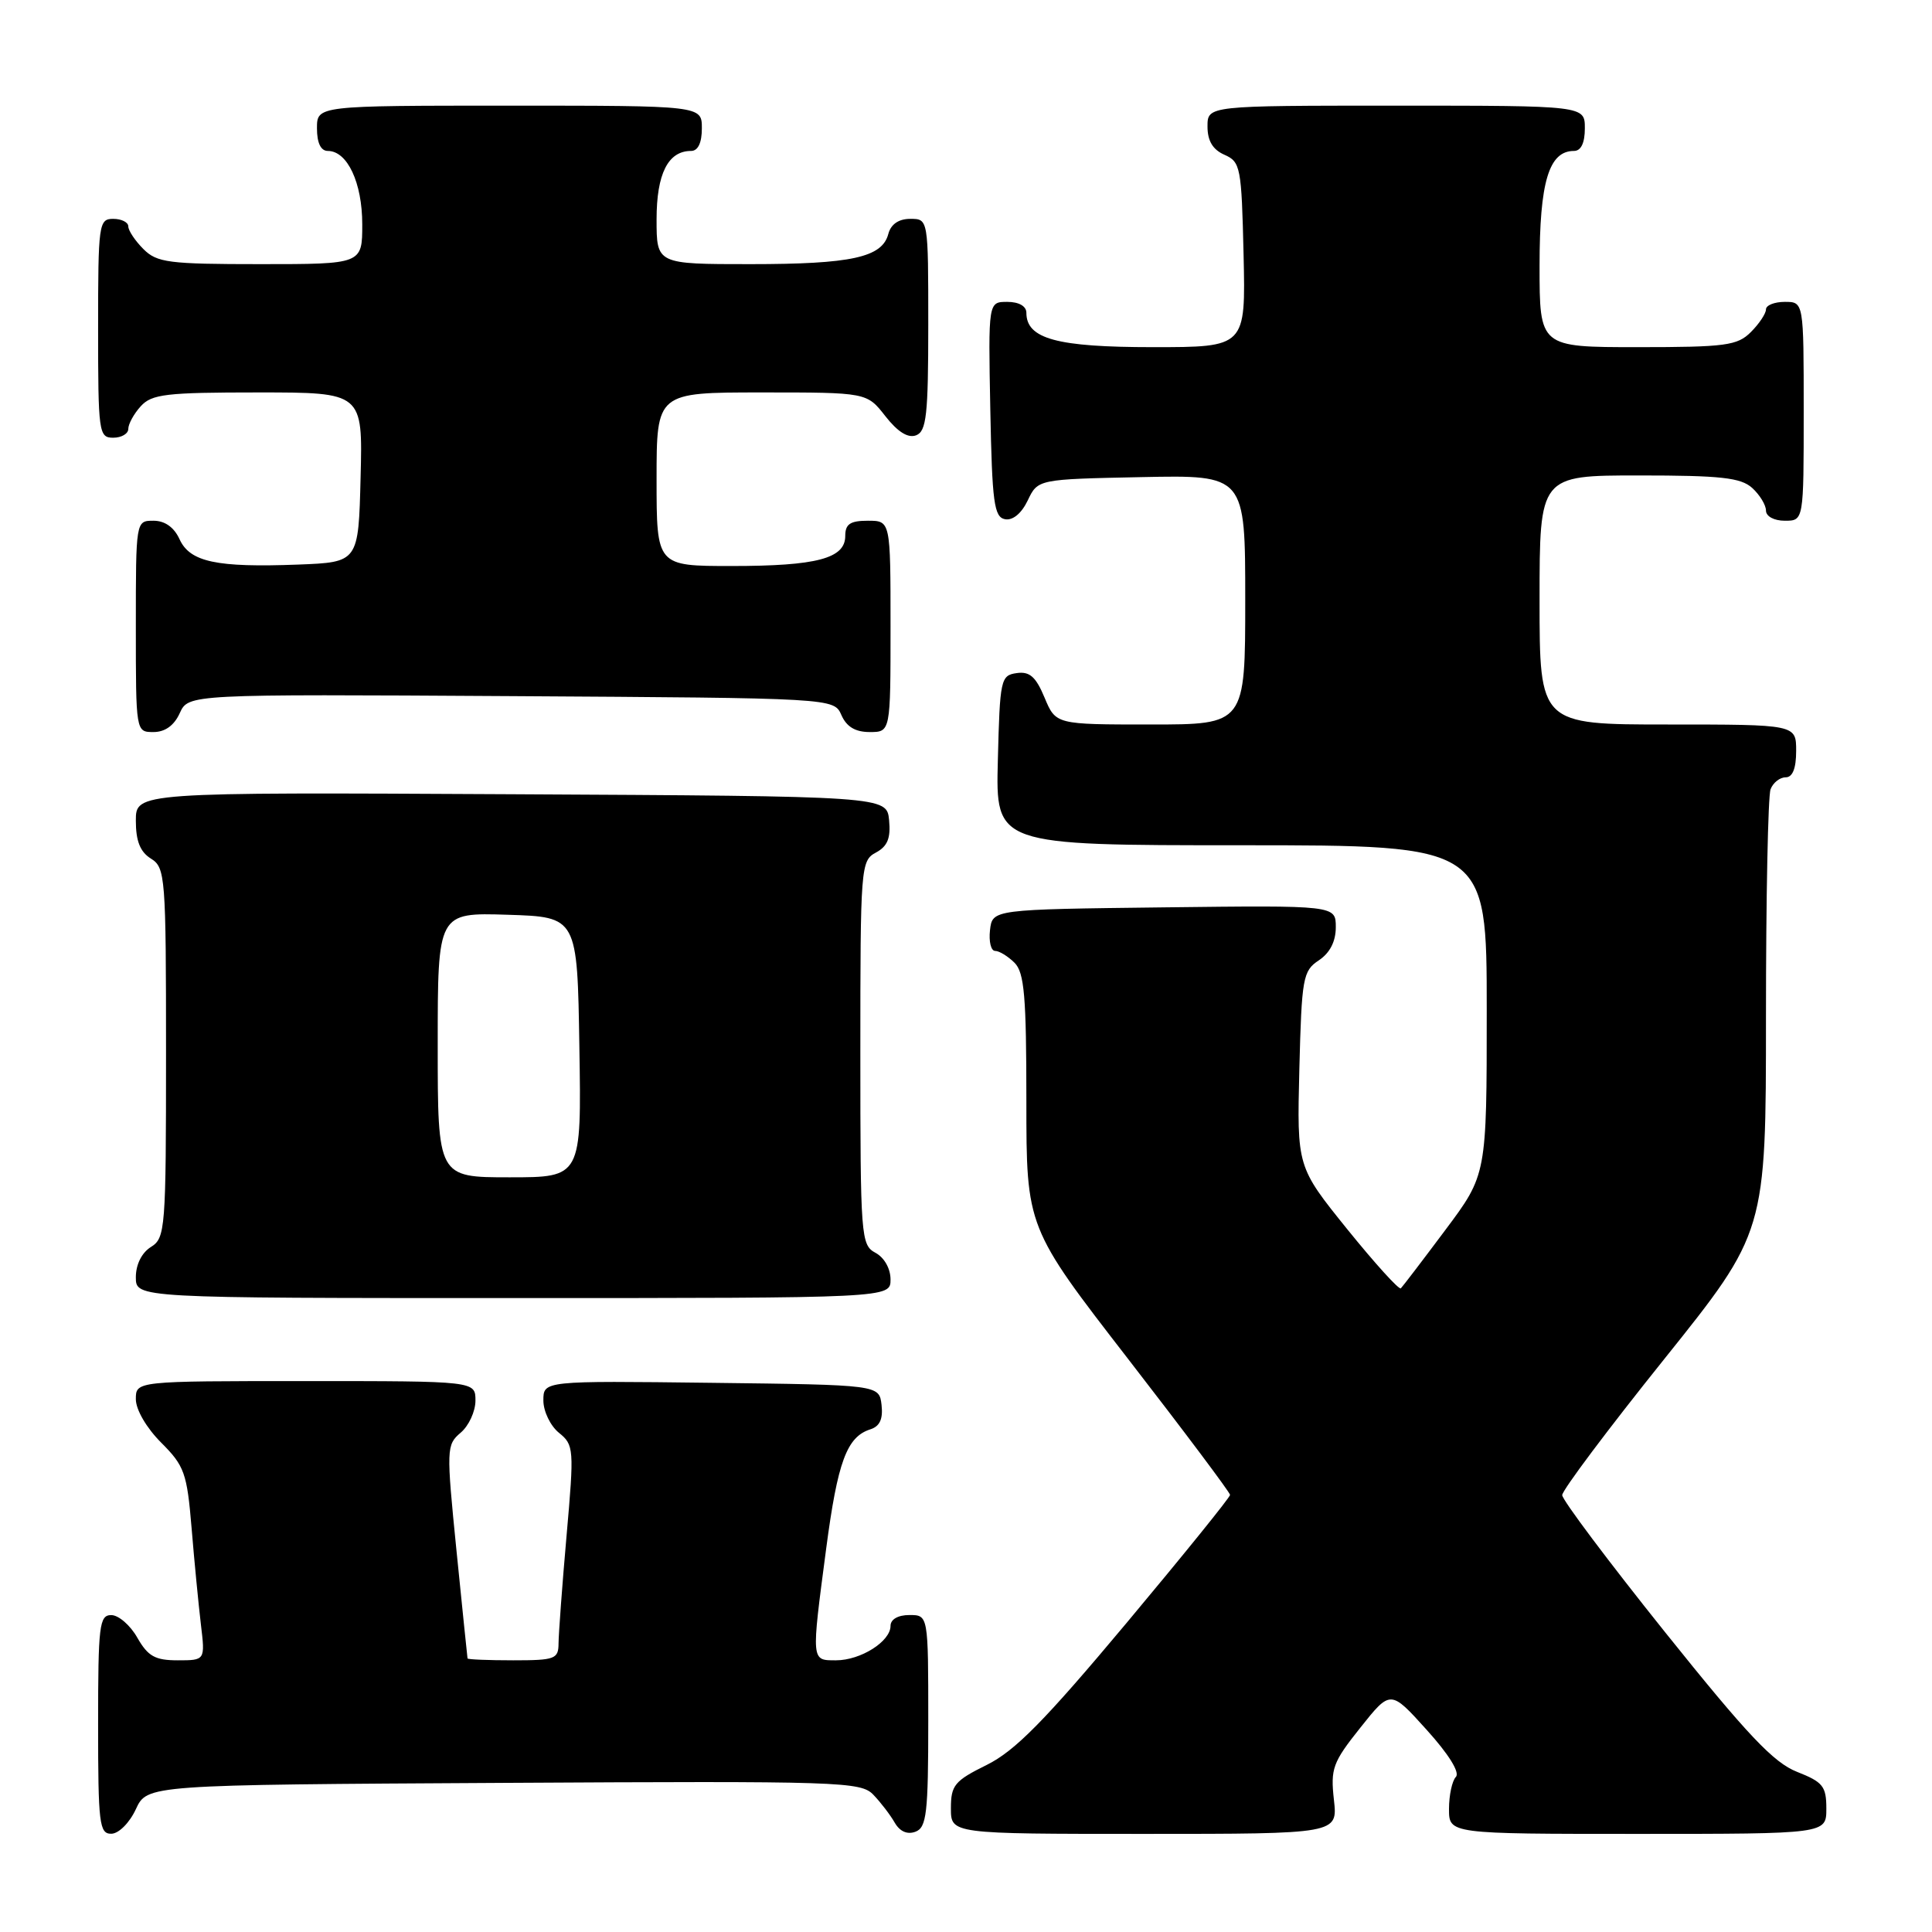 <?xml version="1.0" encoding="UTF-8" standalone="no"?>
<!DOCTYPE svg PUBLIC "-//W3C//DTD SVG 1.1//EN" "http://www.w3.org/Graphics/SVG/1.1/DTD/svg11.dtd" >
<svg xmlns="http://www.w3.org/2000/svg" xmlns:xlink="http://www.w3.org/1999/xlink" version="1.1" viewBox="0 0 256 256">
 <g >
 <path fill="currentColor"
d=" M 18.00 239.73 C 19.50 236.50 19.50 236.50 66.74 236.24 C 111.57 235.99 114.07 236.07 115.74 237.83 C 116.71 238.84 117.98 240.50 118.56 241.52 C 119.24 242.69 120.23 243.12 121.31 242.71 C 122.78 242.15 123.00 240.27 123.00 228.03 C 123.00 214.00 123.00 214.00 120.50 214.00 C 118.99 214.00 118.00 214.57 118.00 215.44 C 118.00 217.50 114.04 220.00 110.78 220.00 C 107.47 220.00 107.49 220.25 109.47 205.22 C 110.99 193.68 112.21 190.39 115.31 189.40 C 116.58 189.00 117.02 188.03 116.81 186.16 C 116.50 183.50 116.50 183.50 94.25 183.23 C 72.00 182.96 72.00 182.96 72.00 185.57 C 72.00 187.01 72.93 188.93 74.06 189.85 C 76.05 191.46 76.09 191.95 75.07 203.51 C 74.49 210.10 74.02 216.51 74.01 217.75 C 74.00 219.83 73.55 220.00 68.00 220.00 C 64.70 220.00 61.98 219.89 61.95 219.75 C 61.92 219.61 61.27 213.20 60.49 205.50 C 59.13 191.93 59.15 191.45 61.04 189.84 C 62.12 188.93 63.00 187.01 63.00 185.59 C 63.00 183.00 63.00 183.00 40.50 183.00 C 18.00 183.00 18.00 183.00 18.00 185.40 C 18.00 186.79 19.41 189.21 21.36 191.16 C 24.44 194.24 24.78 195.18 25.39 202.51 C 25.75 206.90 26.31 212.64 26.62 215.25 C 27.19 220.00 27.19 220.00 23.55 220.00 C 20.55 220.00 19.61 219.47 18.20 217.01 C 17.27 215.36 15.71 214.01 14.75 214.01 C 13.16 214.00 13.00 215.35 13.00 228.50 C 13.00 241.65 13.16 243.00 14.75 242.98 C 15.73 242.97 17.16 241.54 18.00 239.73 Z  M 176.75 238.48 C 176.29 234.35 176.59 233.52 180.25 228.93 C 184.25 223.90 184.25 223.90 189.03 229.20 C 191.97 232.45 193.47 234.87 192.91 235.45 C 192.41 235.97 192.00 237.89 192.00 239.70 C 192.00 243.00 192.00 243.00 217.00 243.00 C 242.00 243.00 242.00 243.00 242.00 239.65 C 242.00 236.69 241.55 236.13 238.12 234.78 C 235.01 233.56 231.54 229.89 220.62 216.26 C 213.13 206.91 207.00 198.74 207.00 198.11 C 207.00 197.47 213.07 189.37 220.50 180.11 C 234.00 163.26 234.00 163.26 234.00 134.71 C 234.00 119.01 234.27 105.45 234.61 104.58 C 234.94 103.71 235.84 103.00 236.61 103.00 C 237.53 103.00 238.00 101.82 238.00 99.50 C 238.00 96.00 238.00 96.00 221.00 96.00 C 204.00 96.00 204.00 96.00 204.00 79.50 C 204.00 63.00 204.00 63.00 217.17 63.00 C 228.02 63.00 230.66 63.29 232.17 64.65 C 233.18 65.57 234.00 66.92 234.00 67.65 C 234.00 68.42 235.07 69.00 236.50 69.00 C 239.00 69.00 239.00 69.00 239.00 54.50 C 239.00 40.00 239.00 40.00 236.50 40.00 C 235.12 40.00 234.00 40.45 234.00 41.00 C 234.00 41.55 233.10 42.90 232.00 44.00 C 230.21 45.79 228.67 46.00 217.00 46.00 C 204.00 46.00 204.00 46.00 204.00 35.22 C 204.00 24.10 205.23 20.00 208.56 20.00 C 209.49 20.00 210.00 18.95 210.00 17.00 C 210.00 14.00 210.00 14.00 185.00 14.00 C 160.00 14.00 160.00 14.00 160.00 16.76 C 160.00 18.67 160.70 19.83 162.25 20.51 C 164.38 21.45 164.51 22.14 164.78 33.75 C 165.06 46.00 165.06 46.00 152.75 46.00 C 140.05 46.00 136.00 44.90 136.00 41.44 C 136.00 40.57 135.01 40.00 133.47 40.00 C 130.95 40.00 130.95 40.00 131.22 54.24 C 131.46 66.60 131.72 68.52 133.17 68.80 C 134.20 68.99 135.35 68.04 136.18 66.31 C 137.52 63.50 137.52 63.50 151.26 63.22 C 165.00 62.94 165.00 62.94 165.00 79.47 C 165.00 96.00 165.00 96.00 152.45 96.00 C 139.90 96.00 139.90 96.00 138.41 92.44 C 137.25 89.66 136.43 88.94 134.71 89.19 C 132.60 89.49 132.49 90.01 132.22 100.75 C 131.93 112.00 131.93 112.00 164.47 112.00 C 197.00 112.00 197.00 112.00 197.00 133.82 C 197.00 155.65 197.00 155.65 191.53 162.96 C 188.52 166.99 185.86 170.47 185.62 170.71 C 185.39 170.95 182.19 167.42 178.52 162.88 C 171.85 154.61 171.85 154.61 172.17 141.68 C 172.48 129.55 172.64 128.65 174.75 127.25 C 176.22 126.27 177.00 124.75 177.00 122.86 C 177.00 119.96 177.00 119.96 154.25 120.23 C 131.50 120.50 131.50 120.50 131.18 123.25 C 131.01 124.76 131.31 126.00 131.86 126.00 C 132.41 126.00 133.56 126.71 134.43 127.57 C 135.73 128.87 136.00 132.00 136.00 145.90 C 136.00 162.65 136.00 162.65 149.49 180.08 C 156.91 189.66 162.98 197.76 162.99 198.08 C 163.00 198.39 156.81 206.04 149.25 215.08 C 138.41 228.03 134.50 232.00 130.75 233.86 C 126.48 235.97 126.00 236.55 126.00 239.61 C 126.00 243.00 126.00 243.00 151.63 243.00 C 177.26 243.00 177.26 243.00 176.75 238.48 Z  M 118.00 169.54 C 118.00 168.09 117.17 166.63 116.00 166.00 C 114.08 164.97 114.00 163.91 114.00 139.50 C 114.00 114.85 114.06 114.04 116.06 112.97 C 117.60 112.14 118.04 111.07 117.81 108.68 C 117.50 105.50 117.50 105.50 67.75 105.24 C 18.00 104.98 18.00 104.98 18.00 108.75 C 18.00 111.44 18.57 112.88 20.00 113.77 C 21.91 114.96 22.00 116.10 22.00 139.50 C 22.00 162.90 21.91 164.04 20.00 165.23 C 18.78 165.99 18.00 167.56 18.00 169.24 C 18.00 172.00 18.00 172.00 68.00 172.00 C 118.00 172.00 118.00 172.00 118.00 169.54 Z  M 23.82 94.49 C 24.97 91.98 24.97 91.98 67.73 92.24 C 110.50 92.50 110.50 92.50 111.49 94.75 C 112.17 96.30 113.33 97.00 115.24 97.00 C 118.00 97.00 118.00 97.00 118.00 83.00 C 118.00 69.00 118.00 69.00 115.00 69.00 C 112.65 69.00 112.00 69.44 112.00 71.02 C 112.00 74.00 108.23 75.00 96.93 75.00 C 87.00 75.00 87.00 75.00 87.00 63.50 C 87.00 52.00 87.00 52.00 100.93 52.00 C 114.86 52.00 114.86 52.00 117.32 55.15 C 118.96 57.24 120.32 58.09 121.39 57.68 C 122.76 57.15 123.00 55.00 123.00 43.03 C 123.00 29.00 123.00 29.00 120.62 29.00 C 119.08 29.00 118.05 29.71 117.71 30.99 C 116.90 34.11 112.83 35.00 99.43 35.00 C 87.00 35.00 87.00 35.00 87.00 29.07 C 87.00 23.02 88.52 20.00 91.57 20.00 C 92.49 20.00 93.00 18.93 93.00 17.00 C 93.00 14.00 93.00 14.00 67.50 14.00 C 42.00 14.00 42.00 14.00 42.00 17.00 C 42.00 18.95 42.51 20.00 43.44 20.00 C 46.03 20.00 48.00 24.21 48.00 29.72 C 48.00 35.00 48.00 35.00 34.50 35.00 C 22.33 35.00 20.80 34.80 19.00 33.00 C 17.90 31.90 17.00 30.55 17.00 30.00 C 17.00 29.45 16.10 29.00 15.00 29.00 C 13.09 29.00 13.00 29.67 13.00 43.50 C 13.00 57.33 13.09 58.00 15.00 58.00 C 16.10 58.00 17.00 57.47 17.00 56.83 C 17.00 56.18 17.74 54.83 18.65 53.83 C 20.11 52.22 22.01 52.00 34.19 52.00 C 48.07 52.00 48.07 52.00 47.78 63.25 C 47.50 74.50 47.50 74.50 39.50 74.81 C 28.69 75.22 25.17 74.47 23.79 71.45 C 23.07 69.87 21.85 69.00 20.34 69.00 C 18.00 69.00 18.00 69.00 18.00 83.00 C 18.00 97.00 18.00 97.00 20.34 97.00 C 21.87 97.00 23.08 96.13 23.82 94.49 Z  M 58.00 138.46 C 58.00 120.92 58.00 120.92 67.25 121.21 C 76.50 121.50 76.50 121.50 76.77 138.75 C 77.05 156.00 77.05 156.00 67.52 156.00 C 58.00 156.00 58.00 156.00 58.00 138.46 Z "/>
</g>
</svg>